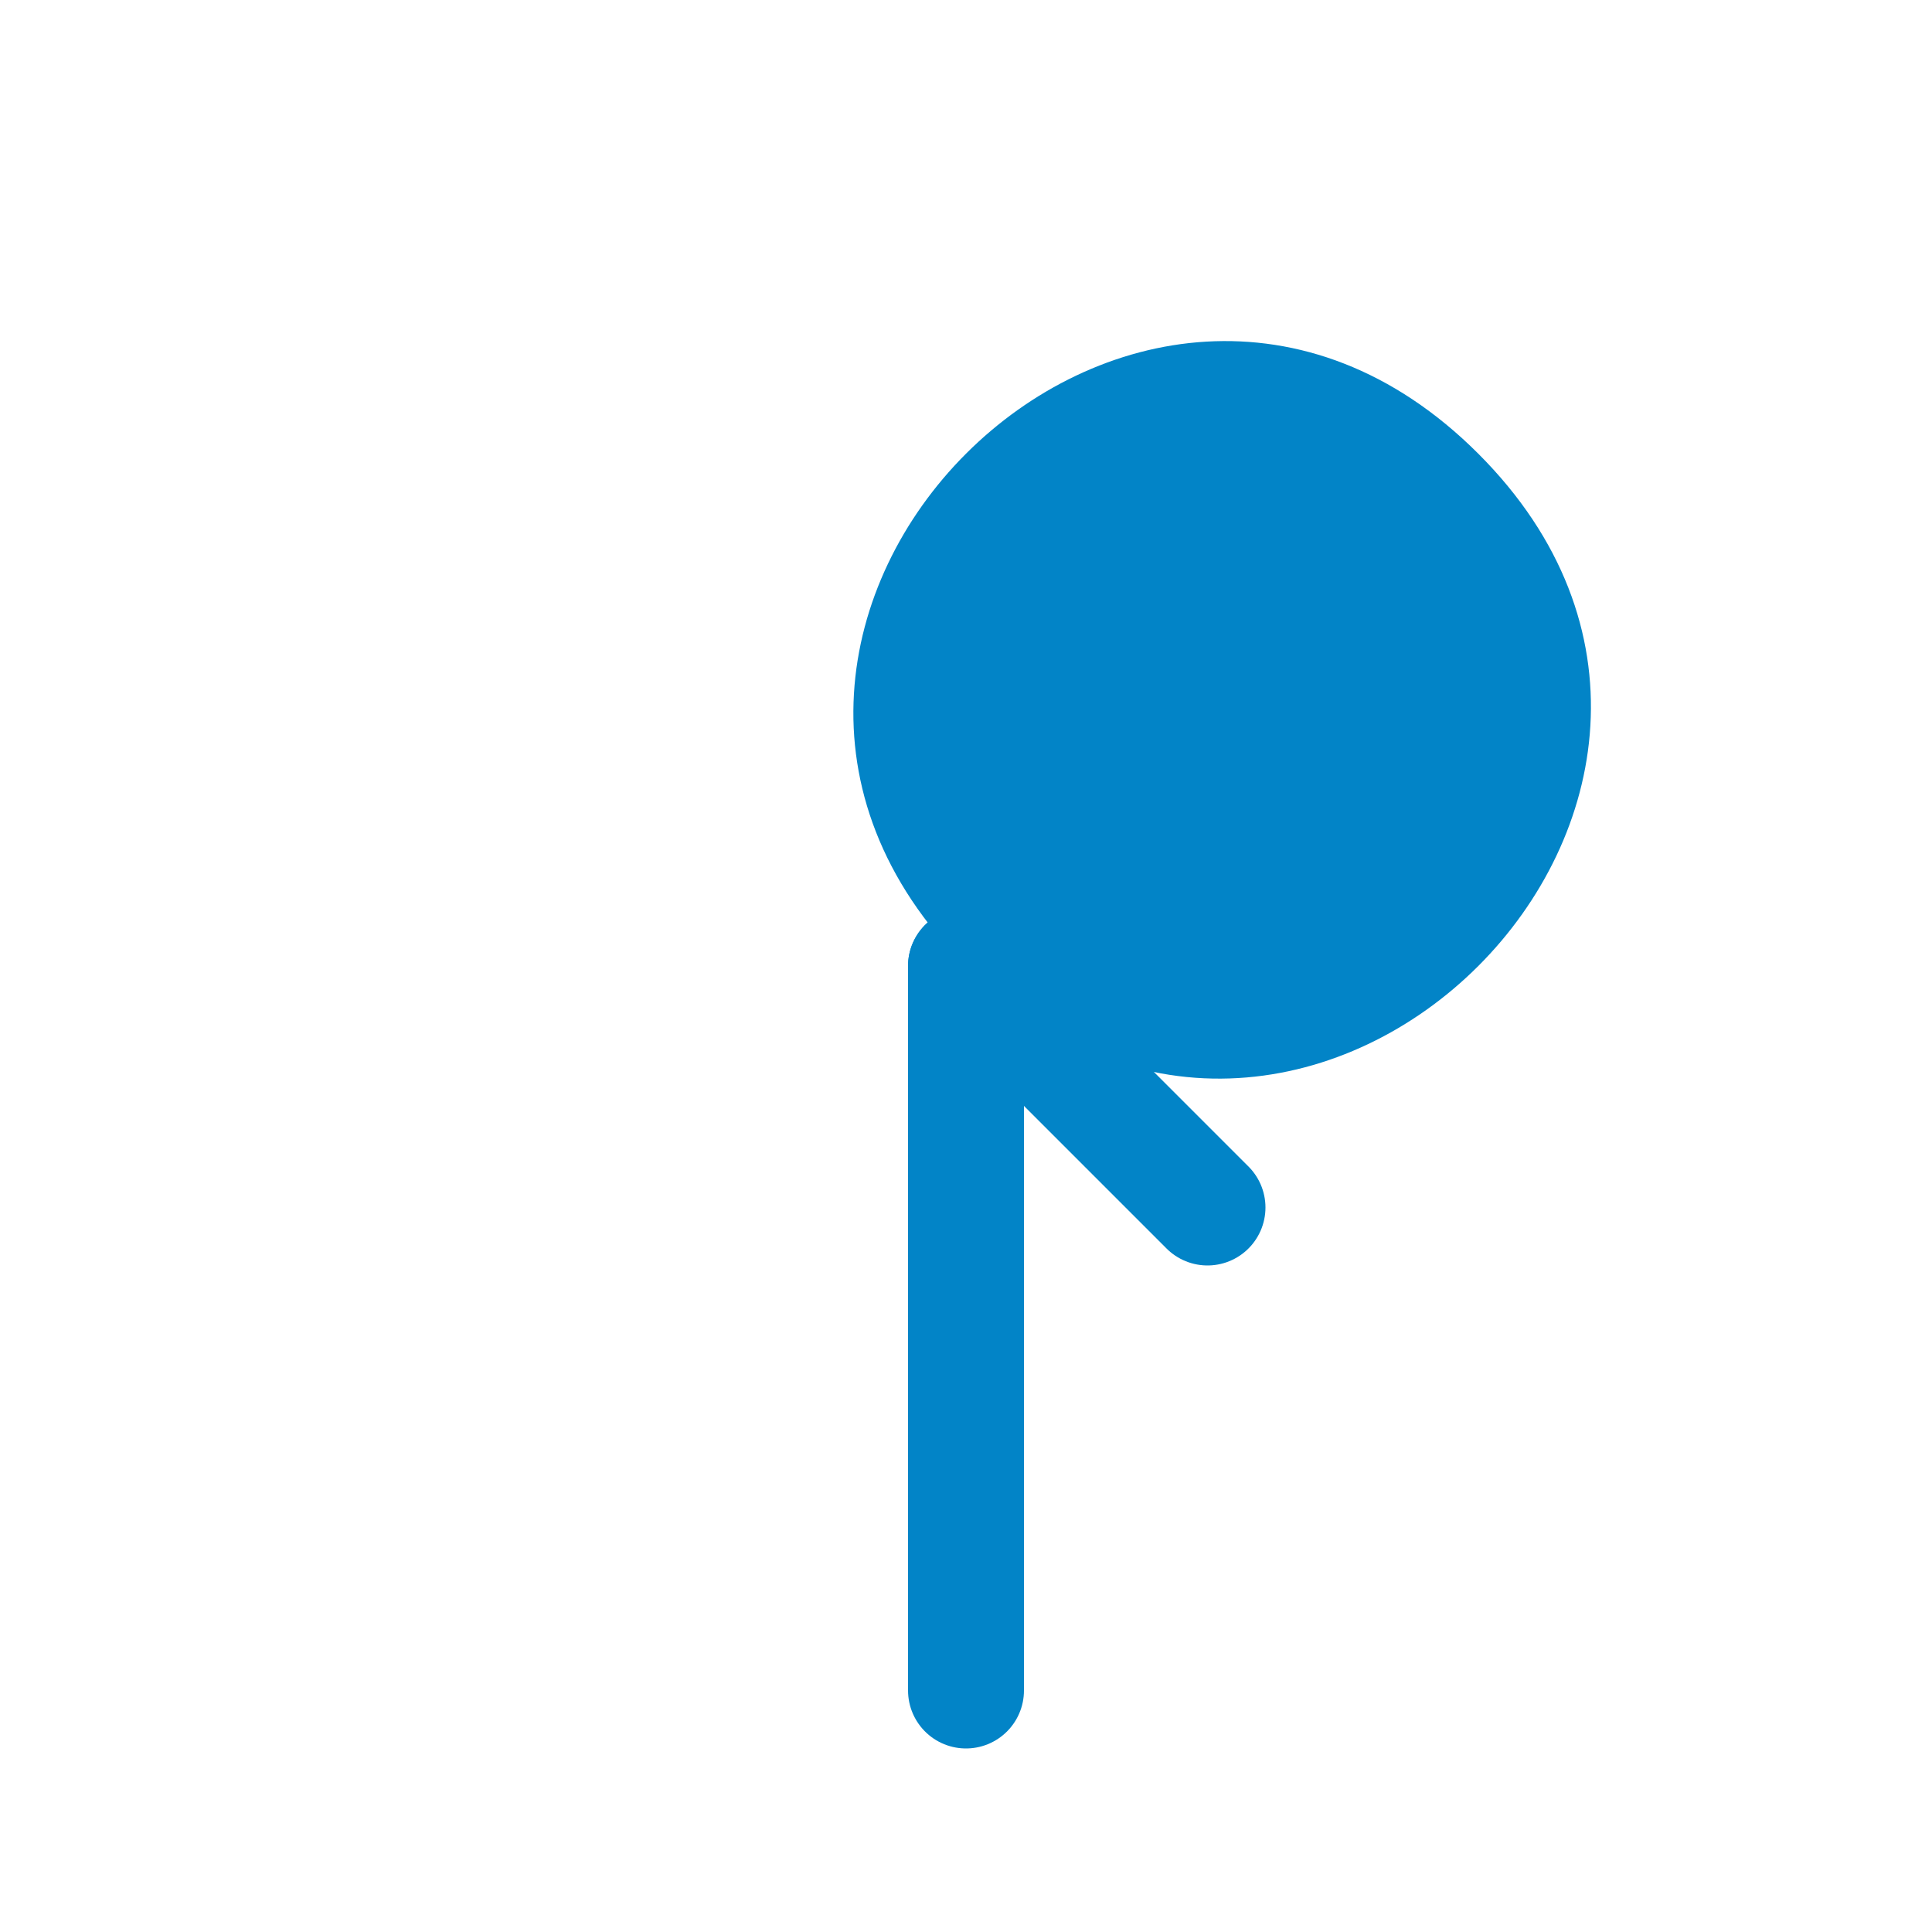 <svg width="200" height="200" viewBox="0 0 200 200" fill="none" xmlns="http://www.w3.org/2000/svg">
  <path d="M100 25 C50 25 50 100 100 100 C150 100 150 25 100 25 Z" fill="#0284c7" transform="rotate(45 100 100)"/>
  <path d="M100 100 L100 175" stroke="#0284c7" stroke-width="12" stroke-linecap="round"/>
  <path d="M100 100 L125 125" stroke="#0284c7" stroke-width="12" stroke-linecap="round"/>
</svg>
